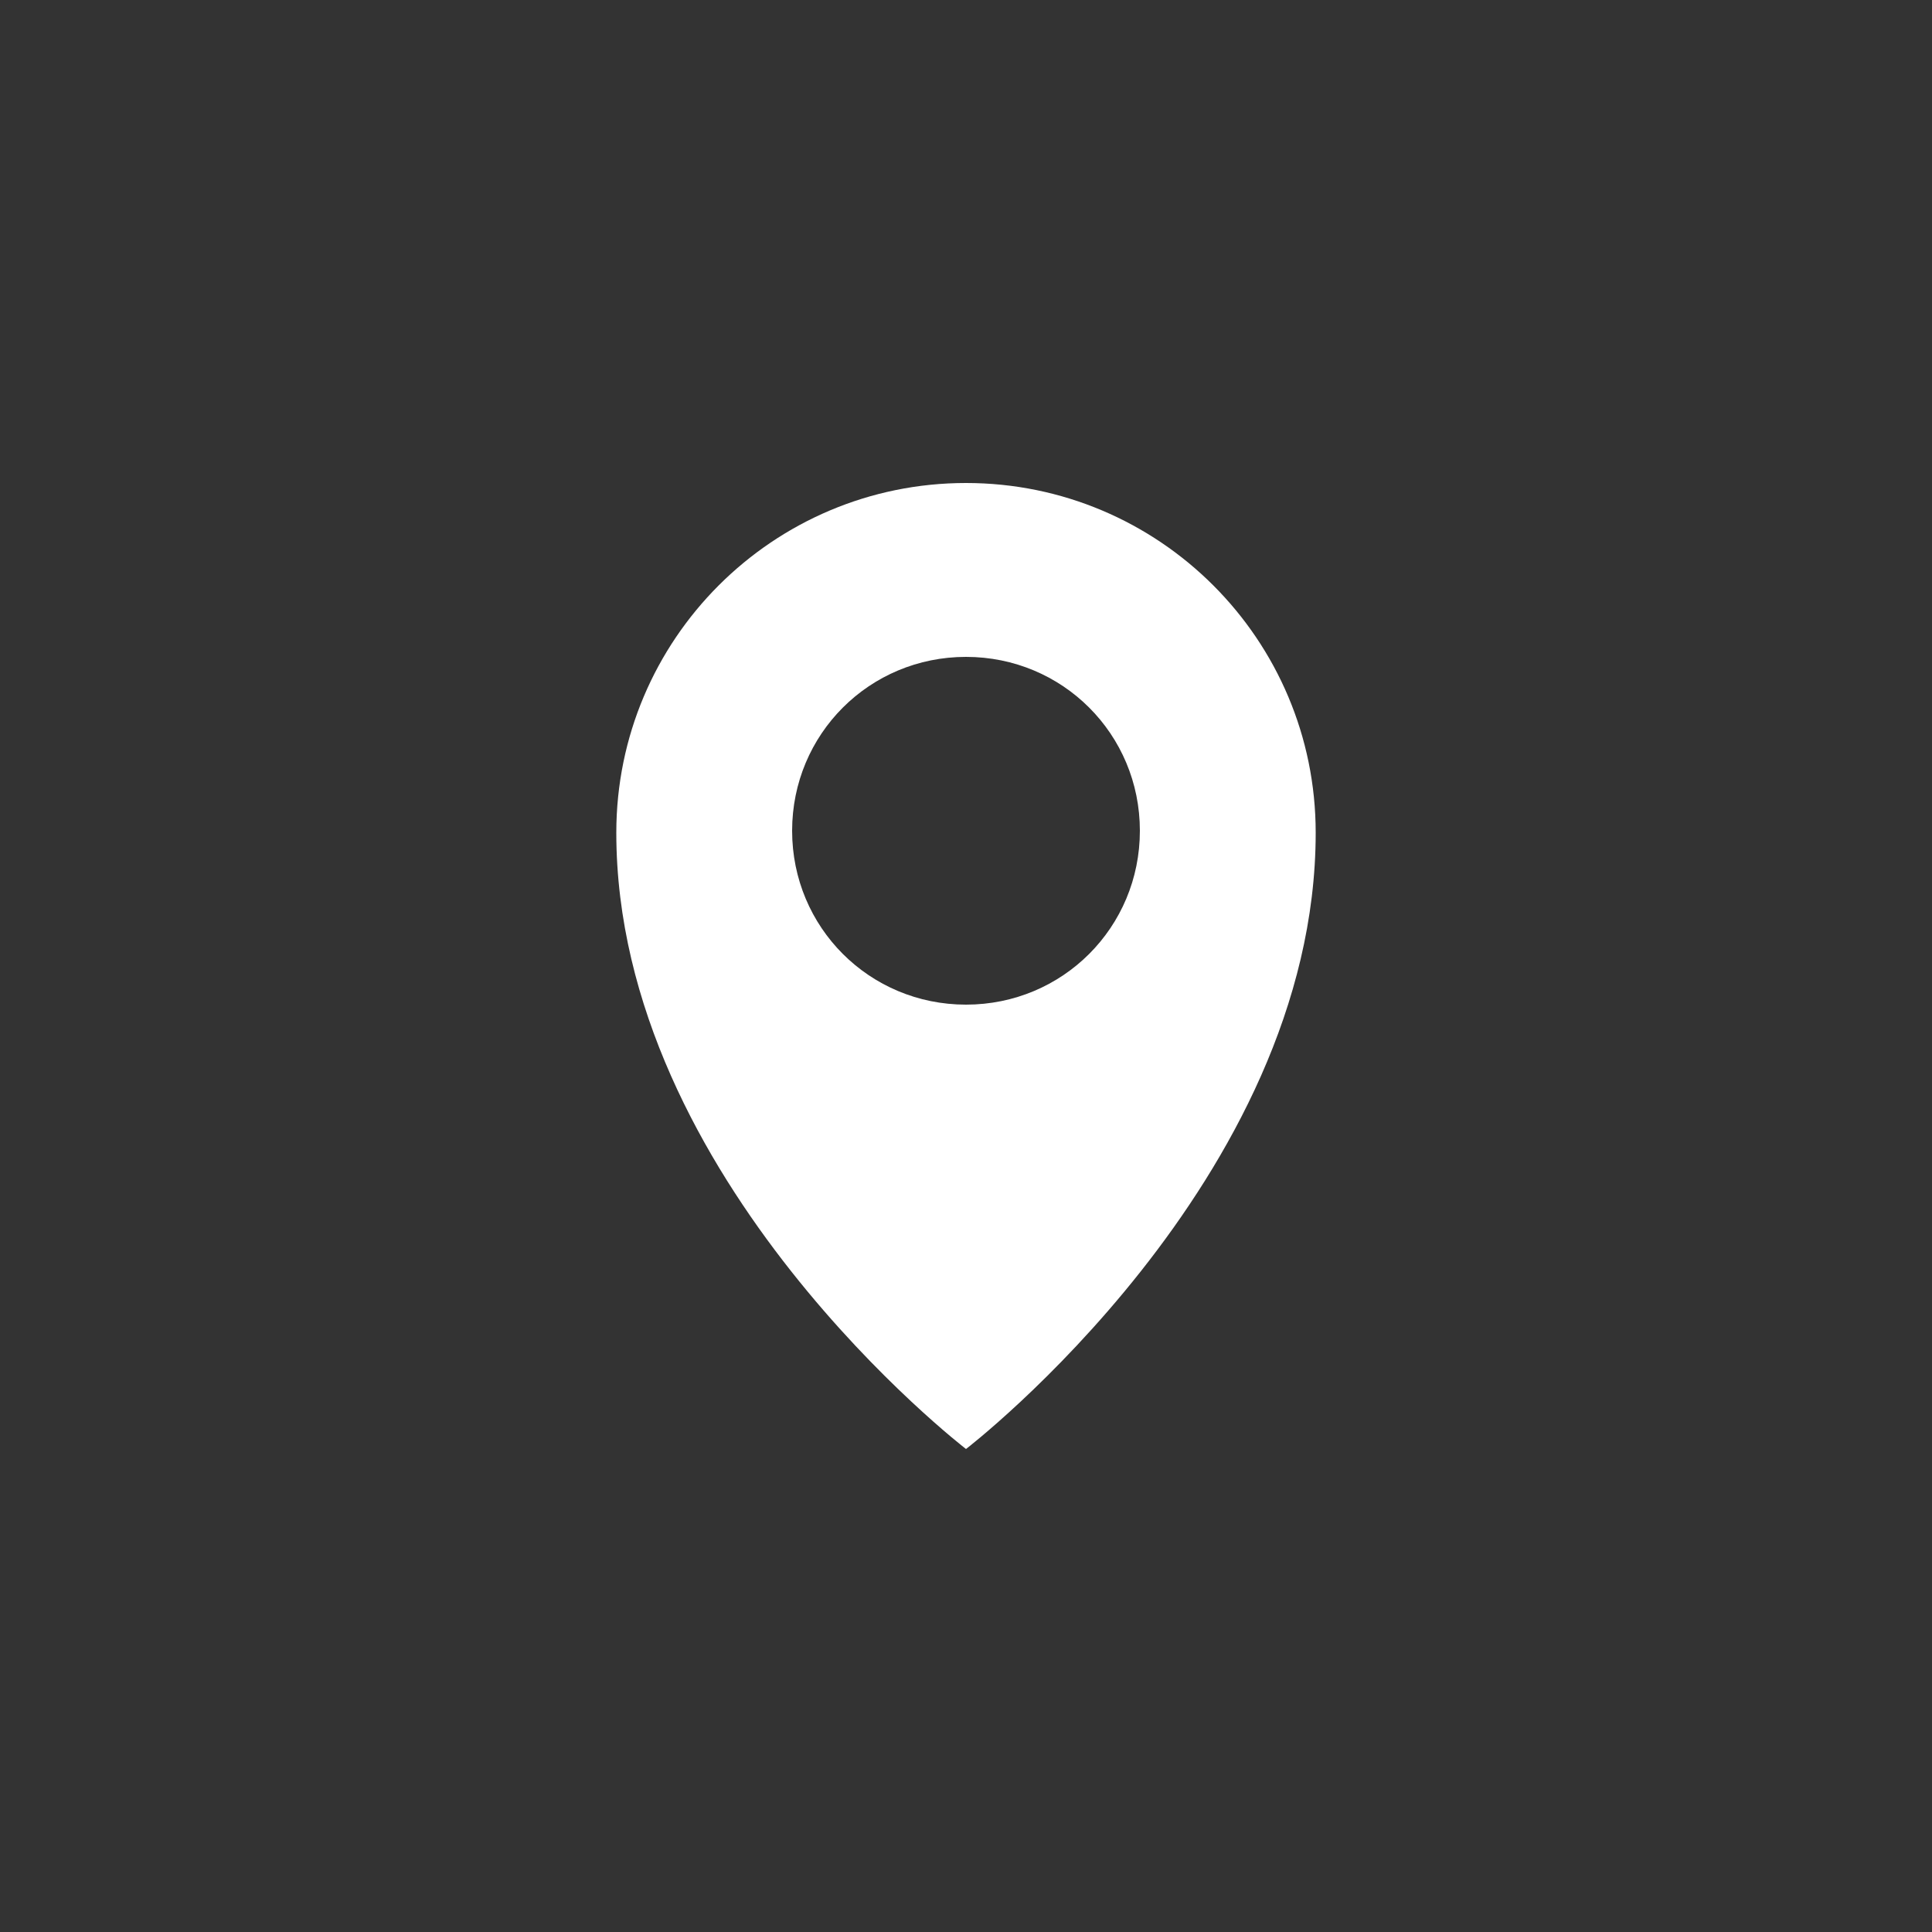<?xml version="1.0" encoding="utf-8"?>
<!-- Generator: Adobe Illustrator 26.1.0, SVG Export Plug-In . SVG Version: 6.00 Build 0)  -->
<svg version="1.1" id="Calque_1" xmlns="http://www.w3.org/2000/svg" xmlns:xlink="http://www.w3.org/1999/xlink" x="0px" y="0px"
	 viewBox="0 0 100 100" style="enable-background:new 0 0 100 100;" xml:space="preserve">
<rect x="0" y="0" width="100" height="100" fill="#333333" stroke="none"/>
<style type="text/css">
	.st0{fill:#FFFFFF;}
</style>
<path class="st0" d="M50,25c-10,0-18.1,8.1-18.1,18.1C31.9,61.1,50,75,50,75s18.1-13.9,18.1-31.9C68.1,33.1,60,25,50,25z M50,52
	c-5,0-9-4-9-9s4-9,9-9s9,4,9,9S55,52,50,52z"/>
</svg>
